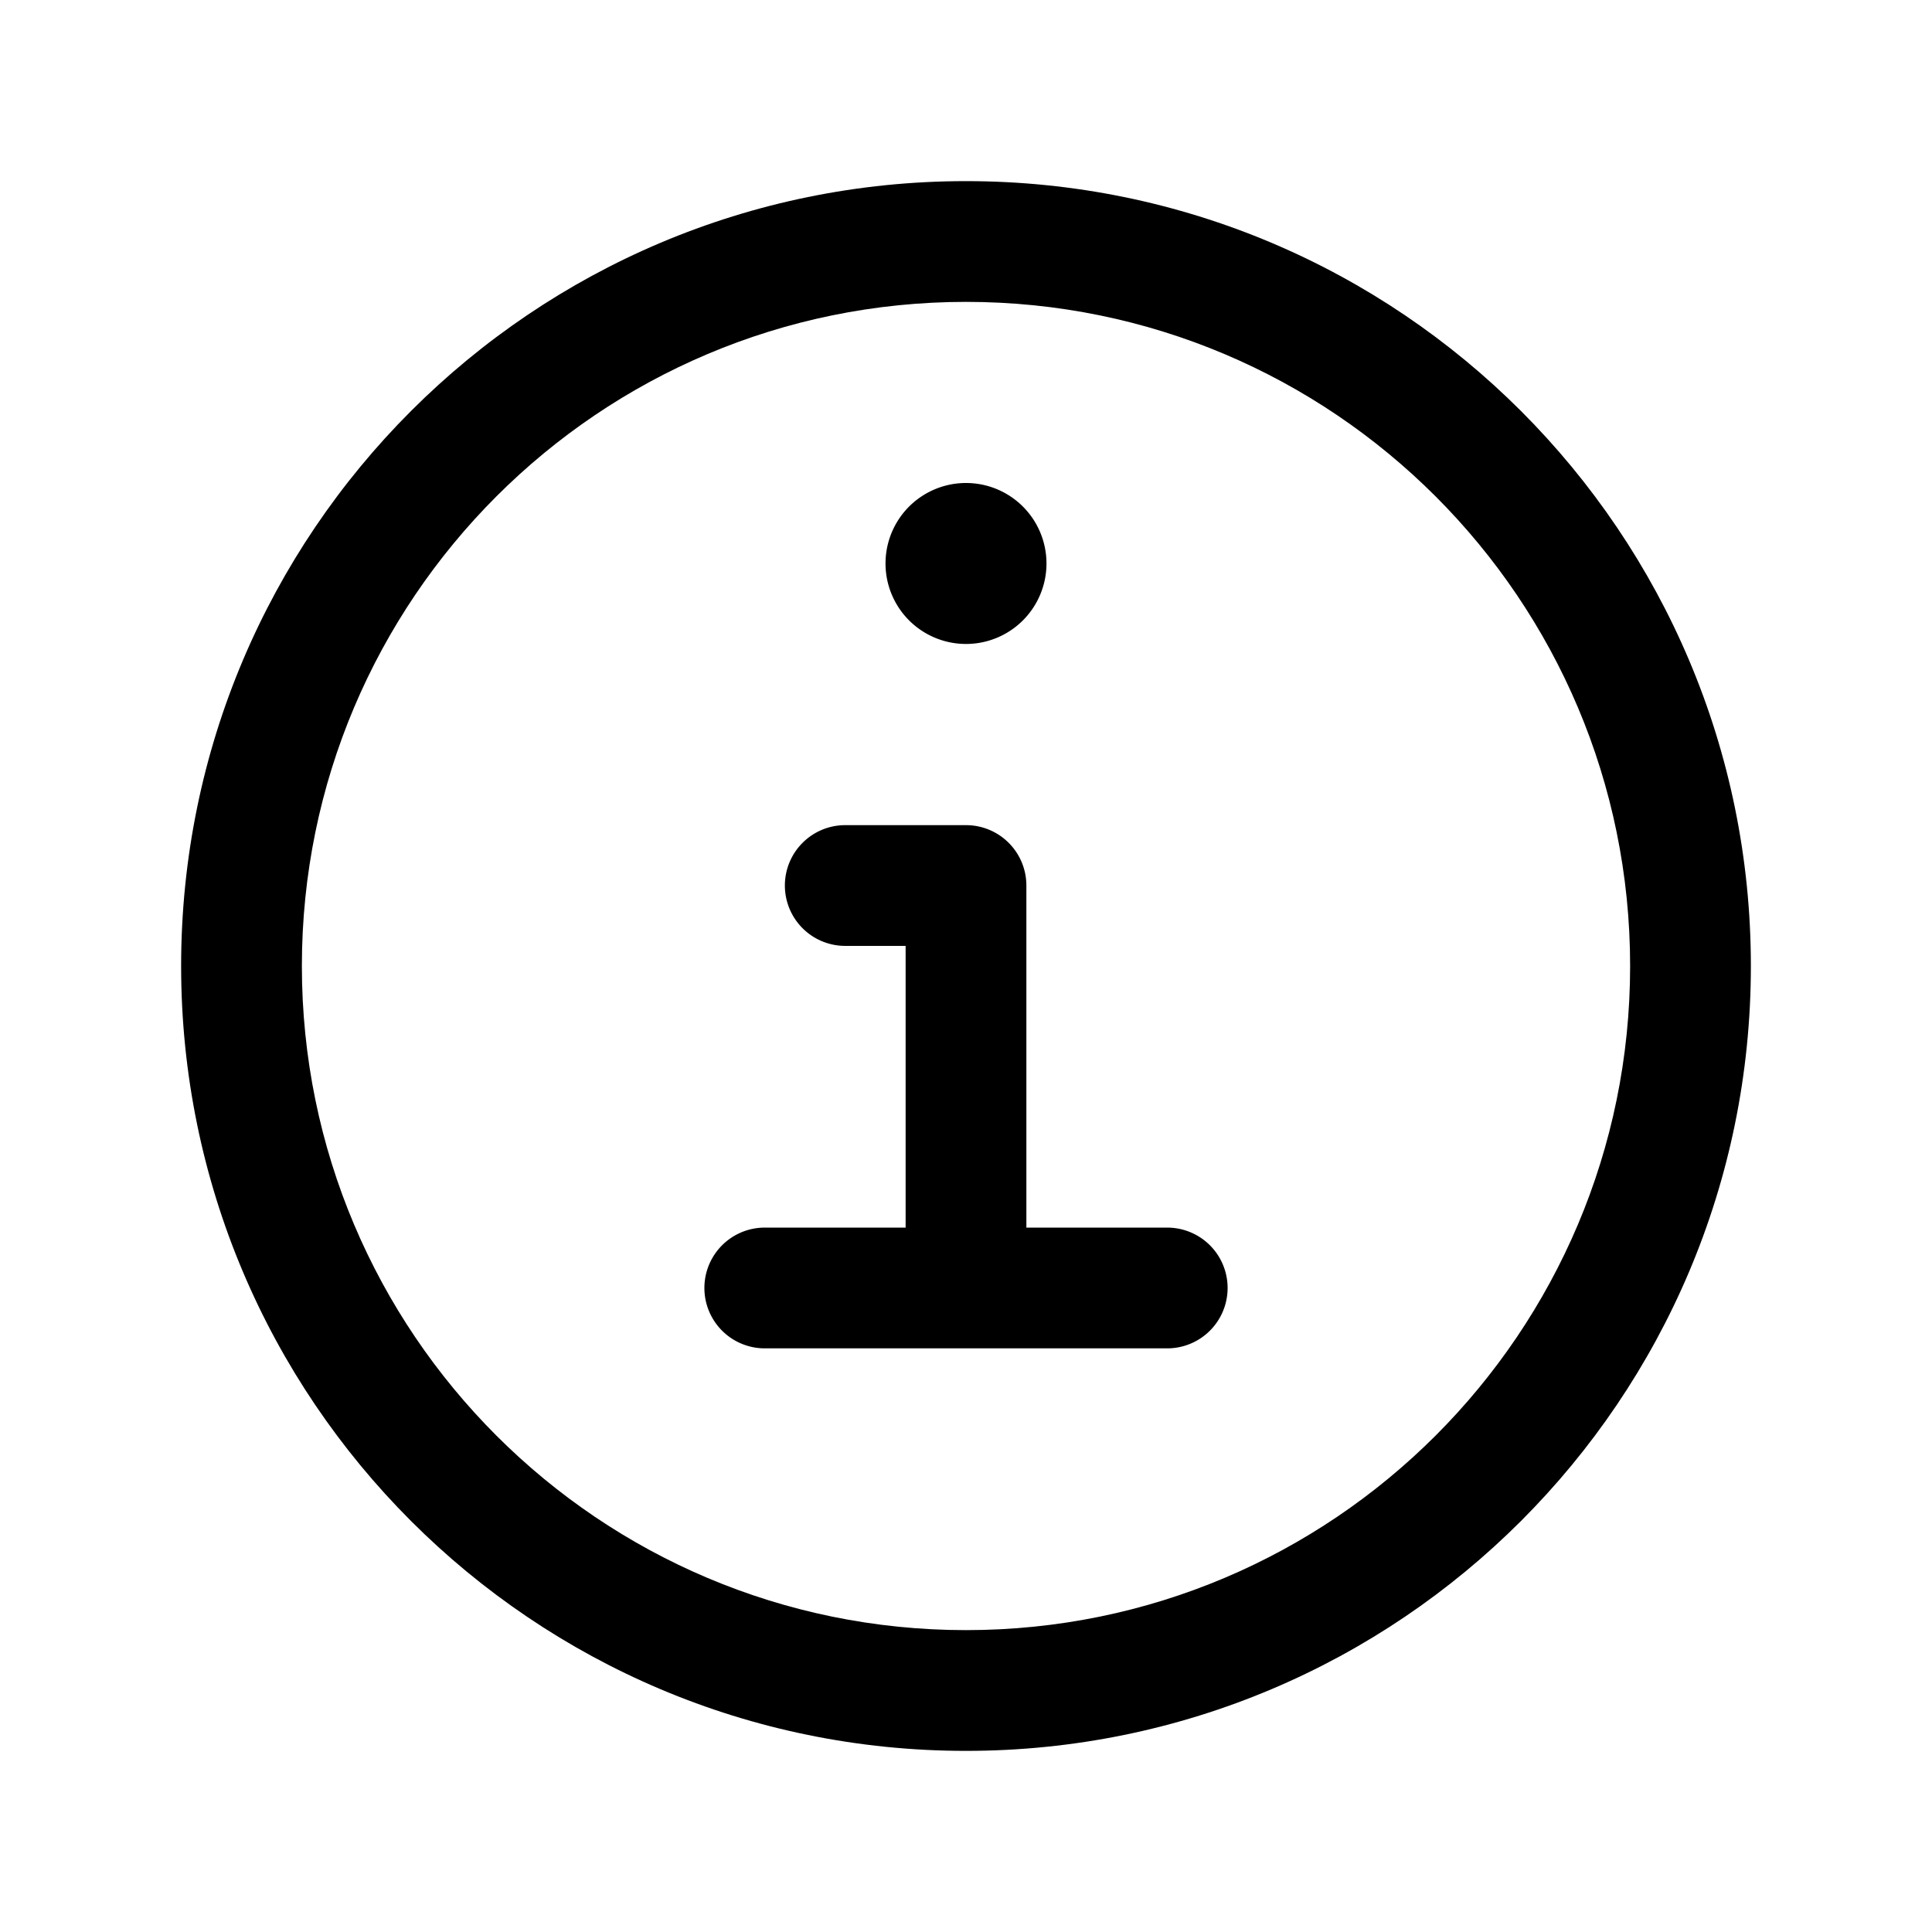 <svg xmlns="http://www.w3.org/2000/svg" width="32" height="32" fill="none" class="persona-icon" viewBox="0 0 32 32"><path fill="currentColor" d="M16 29C8.82 29 3 23.18 3 16S8.82 3 16 3s13 5.82 13 13-5.82 13-13 13ZM5 16c0 6.075 4.925 11 11 11s11-4.925 11-11S22.075 5 16 5 5 9.925 5 16Z"/><path fill="currentColor" d="M13 14.667a1 1 0 0 1 1-1h2a1 1 0 0 1 1 1v5.666h2.333a1 1 0 1 1 0 2h-6.666a1 1 0 1 1 0-2H15v-4.666h-1a1 1 0 0 1-1-1ZM17.333 9.333a1.333 1.333 0 1 1-2.666 0 1.333 1.333 0 0 1 2.666 0Z"/></svg>